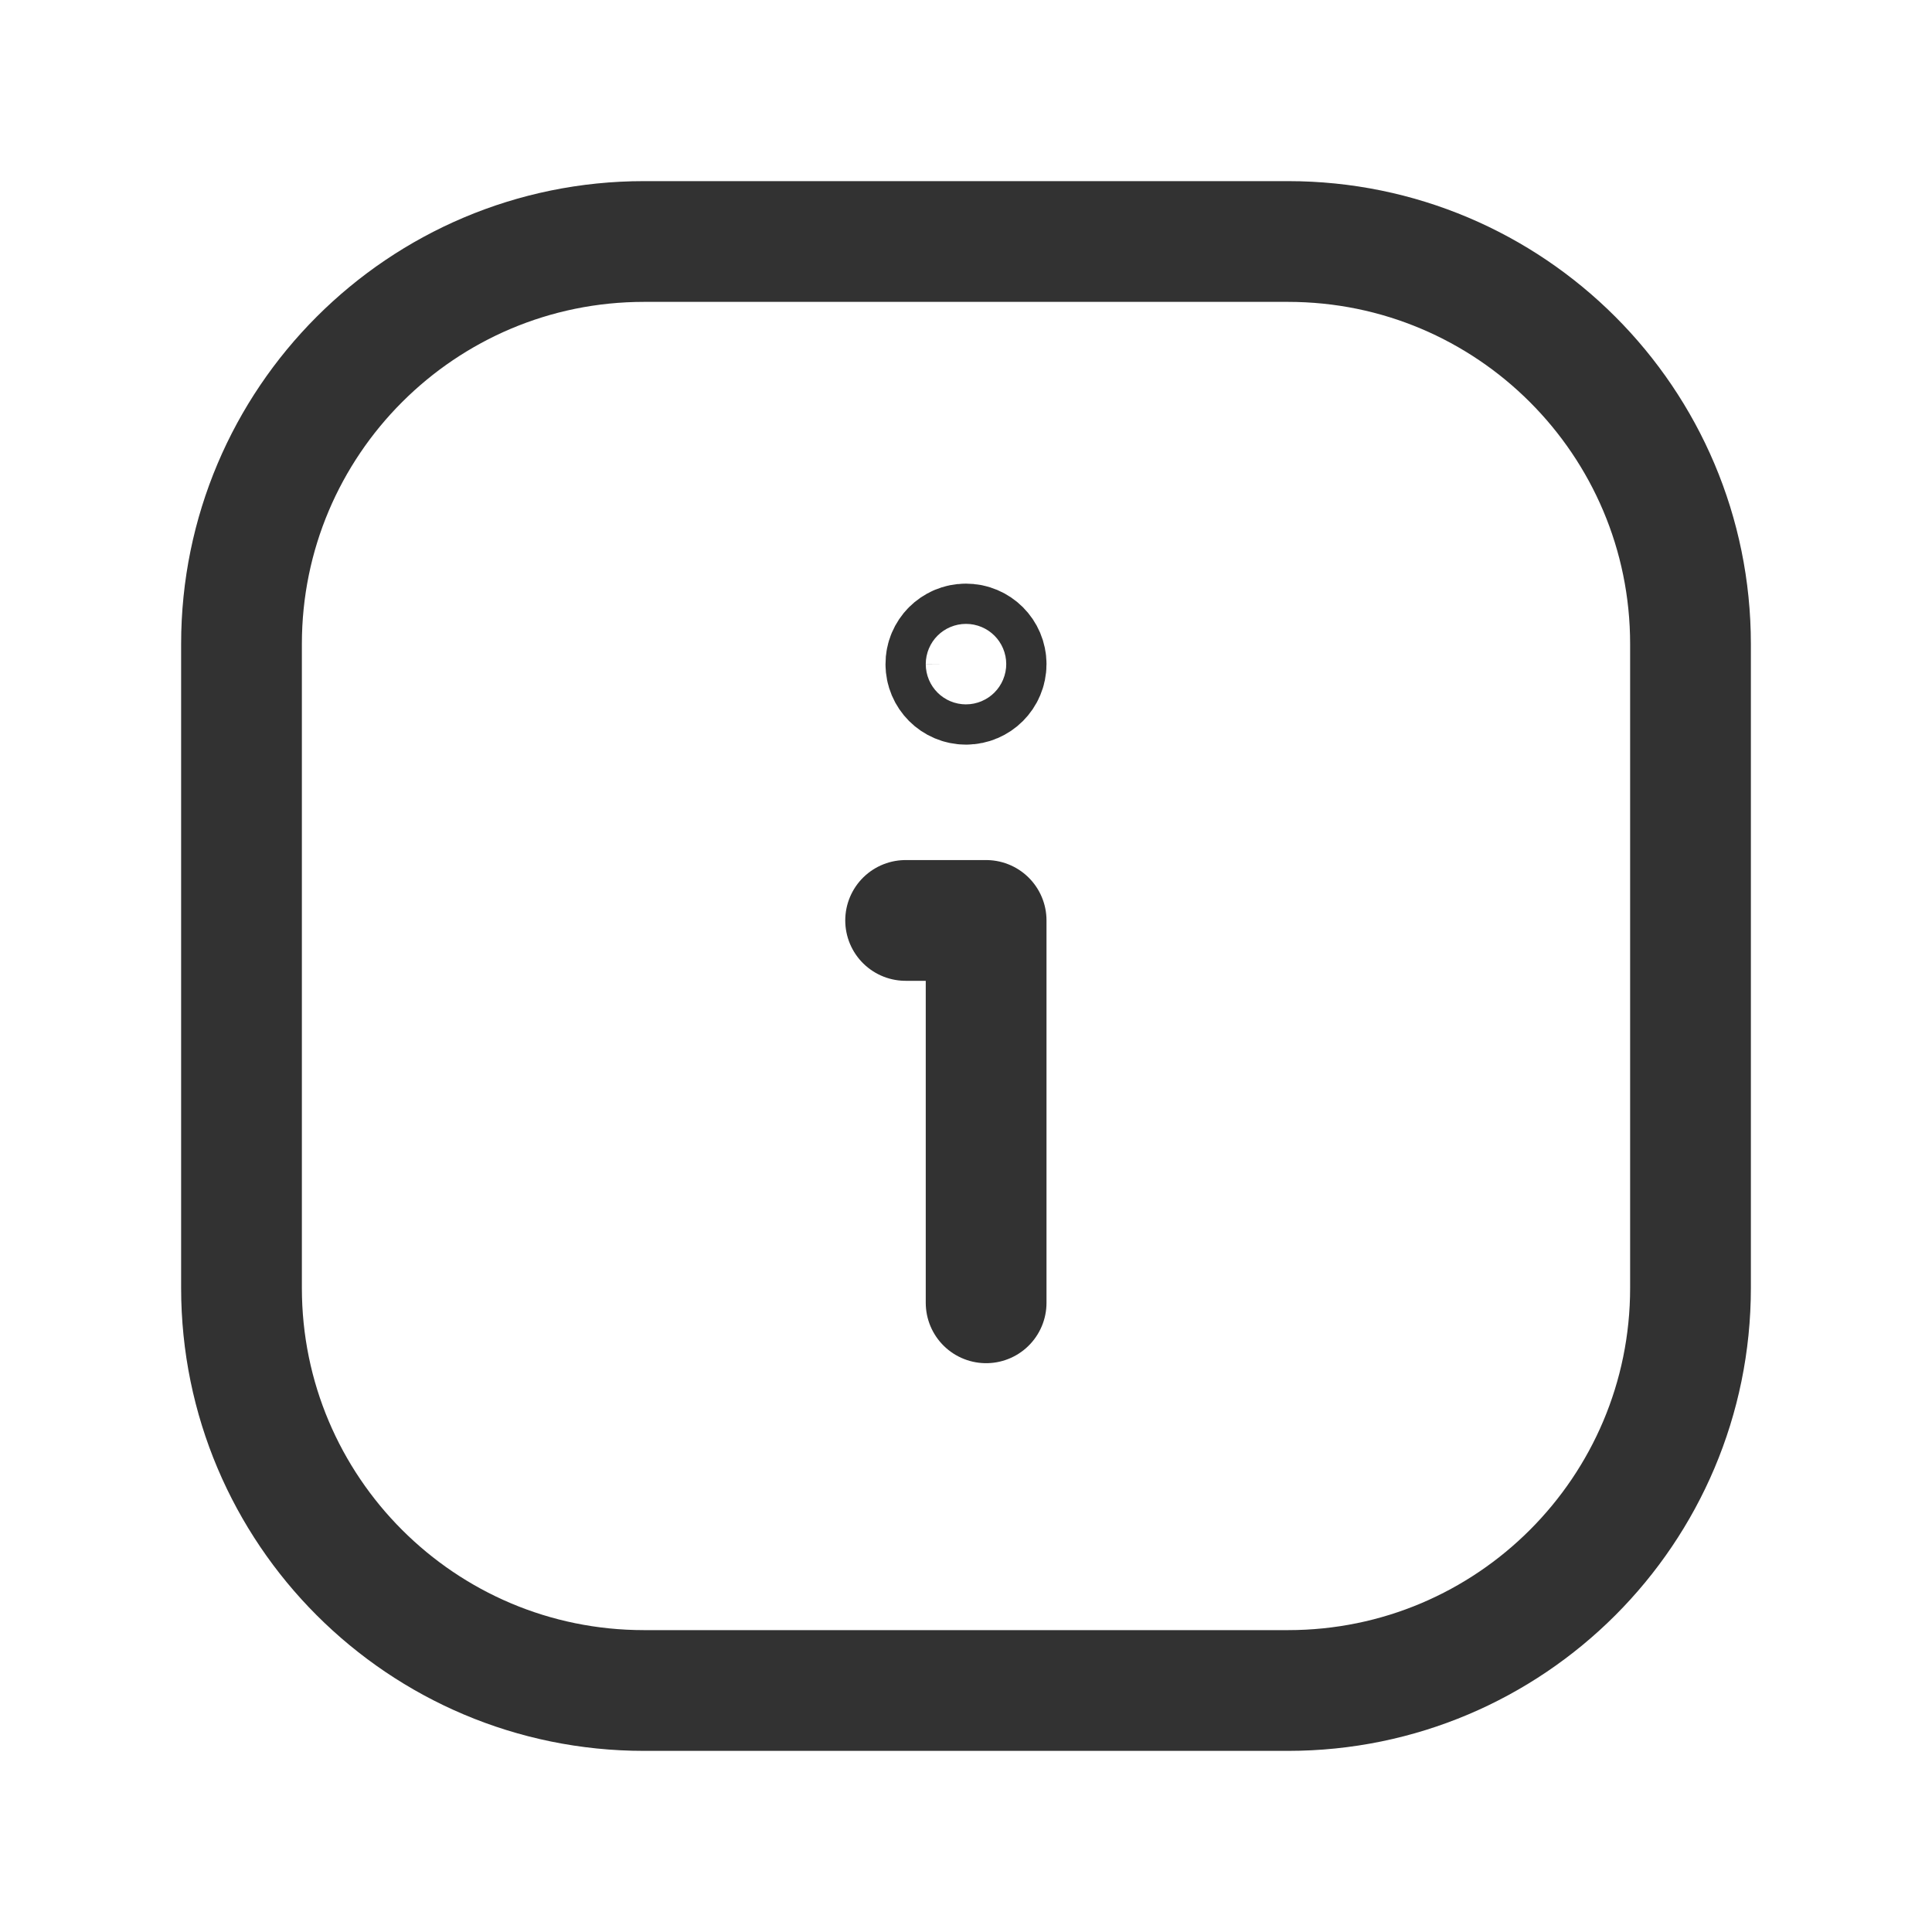 <svg width="24" height="24" viewBox="0 0 24 24" fill="none" xmlns="http://www.w3.org/2000/svg">
<path d="M16 21H8C5.239 21 3 18.761 3 16V8C3 5.239 5.239 3 8 3H16C18.761 3 21 5.239 21 8V16C21 18.761 18.761 21 16 21Z" stroke="#323232" stroke-width="1.5" stroke-linecap="round" stroke-linejoin="round"/>
<path d="M11.999 8C11.861 8 11.749 8.112 11.75 8.25C11.75 8.388 11.862 8.5 12 8.5C12.138 8.5 12.25 8.388 12.25 8.25C12.25 8.112 12.138 8 11.999 8Z" stroke="#323232" stroke-width="1.5" stroke-linecap="round" stroke-linejoin="round"/>
<path d="M12.25 16.184V11.434H11.25" stroke="#323232" stroke-width="1.5" stroke-linecap="round" stroke-linejoin="round"/>
</svg>
